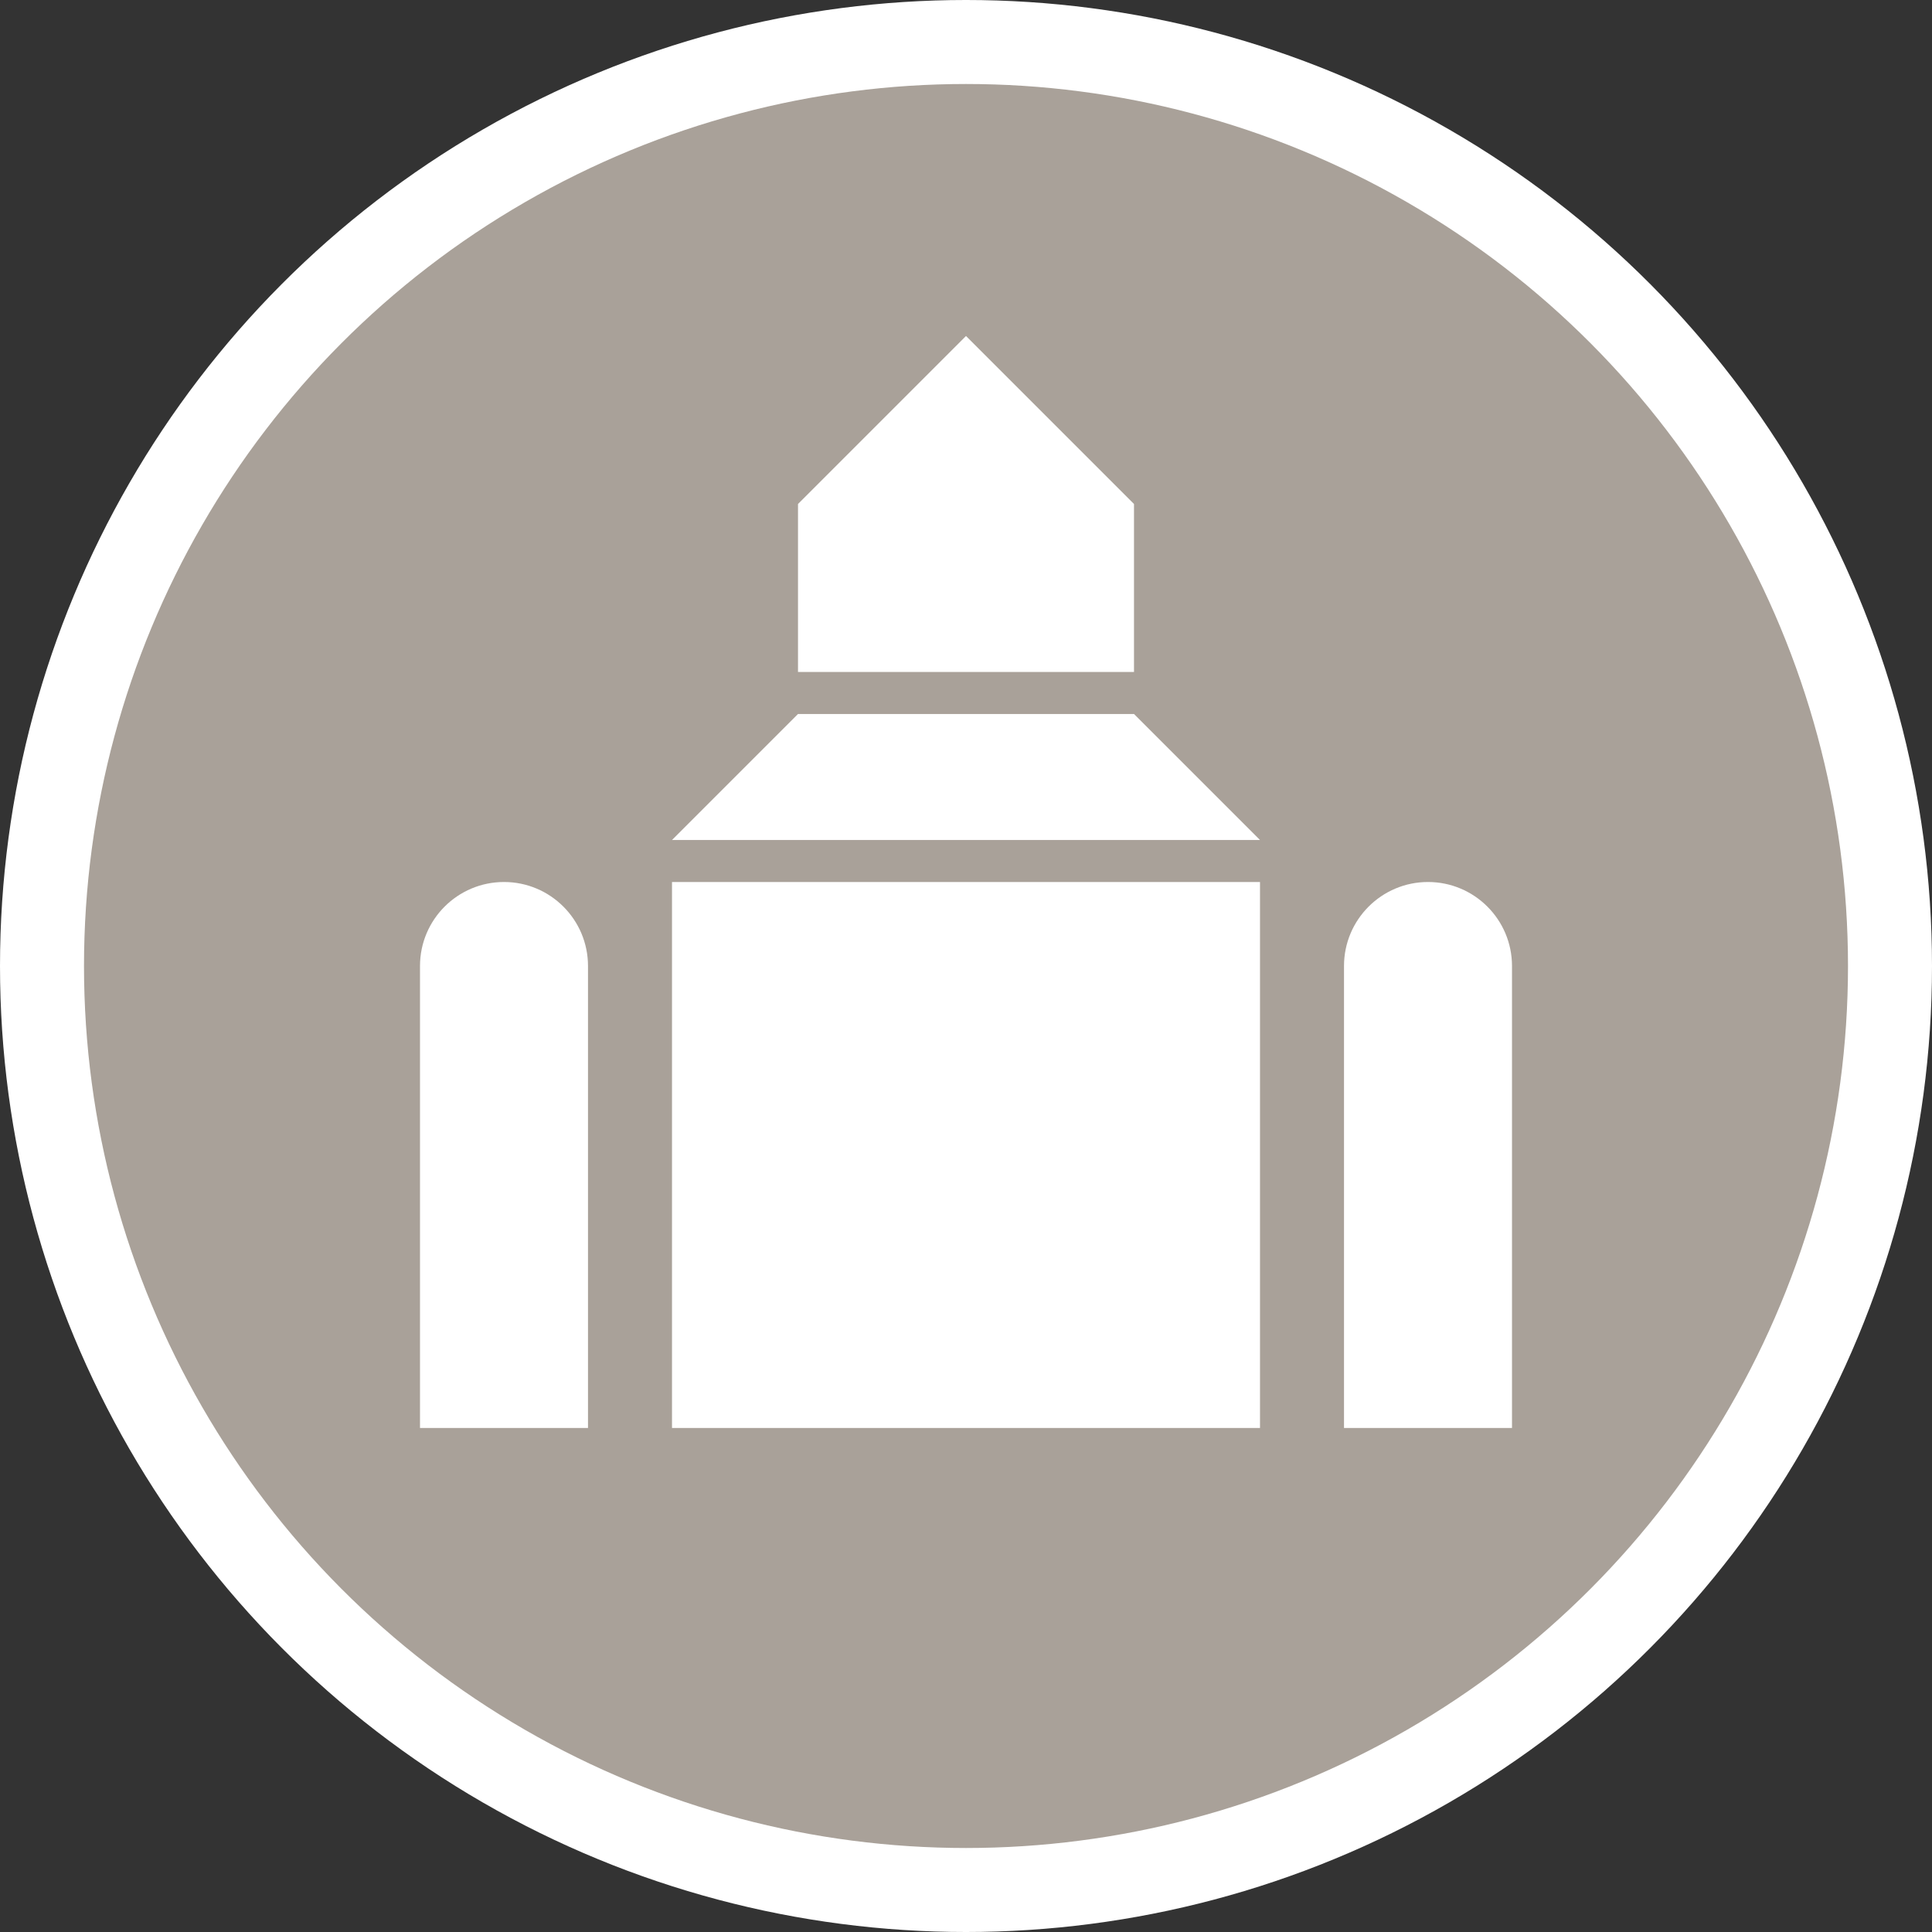 <?xml version="1.0" encoding="UTF-8" standalone="no"?>
<svg
   xmlns:dc="http://purl.org/dc/elements/1.1/"
   xmlns:cc="http://creativecommons.org/ns#"
   xmlns:rdf="http://www.w3.org/1999/02/22-rdf-syntax-ns#"
   xmlns:svg="http://www.w3.org/2000/svg"
   xmlns="http://www.w3.org/2000/svg"
   id="svg2"
   width="23"
   height="23"
   viewBox="0 0 23 23"
   version="1.1">
  <rect x="0" y="0" width="23" height="23" fill="#333333" stroke="none"/>
  <defs
     id="defs12" />
  <ellipse
     id="ellipse4"
     ry="11.5"
     rx="11.5"
     cy="11.5"
     cx="11.5"
     style="fill:#ffffff;stroke:none;" />
  <ellipse
     id="ellipse6"
     ry="10.5"
     rx="10.5"
     cy="11.5"
     cx="11.5"
     style="fill:#a9a199;stroke:none;" />
  <g
     id="g8"
     transform="translate(4,4)">
    <defs     id="defs6" /><path     id="path9064"     d="m 7.5,0 -2,2 0,2 4,0 0,-2 z M 5.5,4.5 4,6 11,6 9.5,4.5 Z M 2,6.5 c -0.552,0 -1,0.448 -1,1 L 1,13 3,13 3,7.5 C 3,6.948 2.552,6.5 2,6.5 Z m 2,0 0,6.5 7,0 0,-6.5 z m 9,0 c -0.552,0 -1,0.448 -1,1 l 0,5.5 2,0 0,-5.5 c 0,-0.552 -0.448,-1 -1,-1 z"     style="fill:#ffffff;fill-opacity:1" />
  </g>
</svg>
